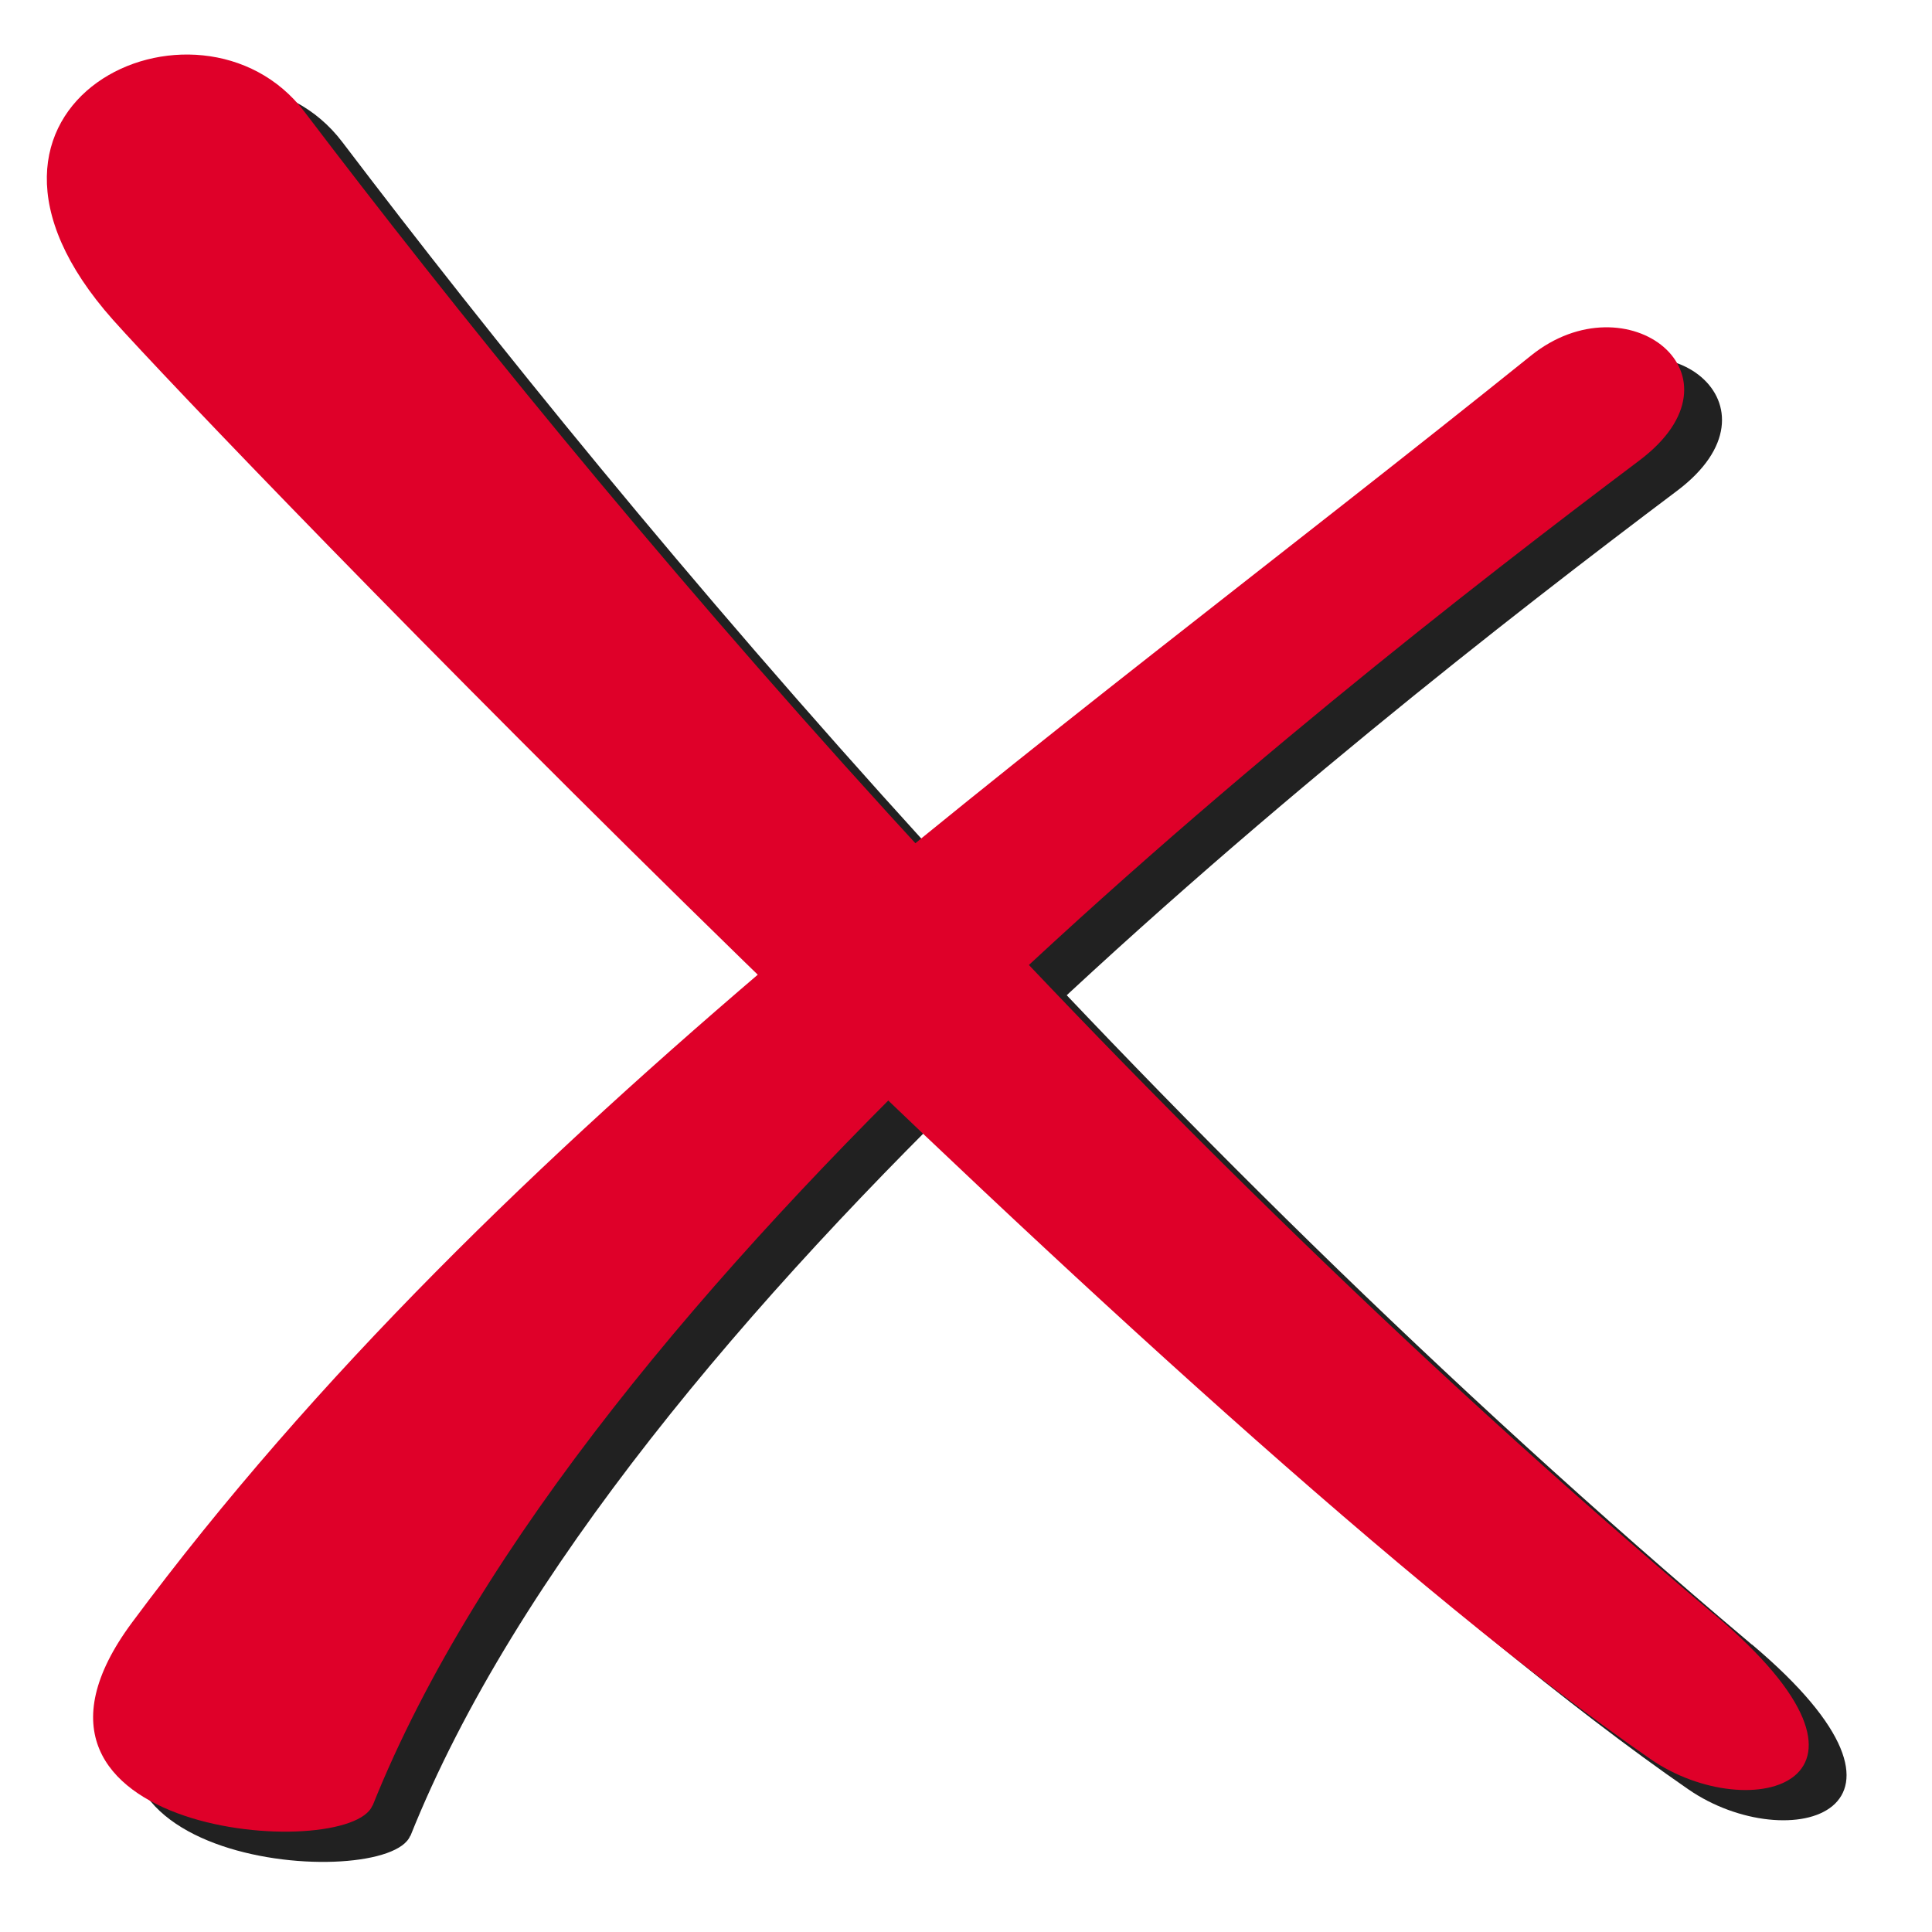 <?xml version="1.0" encoding="UTF-8" standalone="no"?>
<svg
   width="256"
   height="256"
   viewBox="0 0 256 256"
   version="1.1"
   id="svg8"
   inkscape:version="1.1.1 (3bf5ae0d25, 2021-09-20)"
   sodipodi:docname="delete.svg"
   inkscape:export-filename="/media/klapeto/Αρχεία/WindowsXP Theme/Vectors/RASTER/delete.png"
   inkscape:export-xdpi="96"
   inkscape:export-ydpi="96"
   xmlns:inkscape="http://www.inkscape.org/namespaces/inkscape"
   xmlns:sodipodi="http://sodipodi.sourceforge.net/DTD/sodipodi-0.dtd"
   xmlns="http://www.w3.org/2000/svg"
   xmlns:svg="http://www.w3.org/2000/svg"
   xmlns:rdf="http://www.w3.org/1999/02/22-rdf-syntax-ns#"
   xmlns:cc="http://creativecommons.org/ns#"
   xmlns:dc="http://purl.org/dc/elements/1.1/">
  <defs
     id="defs2">
    <filter
       height="1.096"
       y="-0.048"
       width="1.096"
       x="-0.048"
       id="filter893"
       style="color-interpolation-filters:sRGB"
       inkscape:collect="always">
      <feGaussianBlur
         id="feGaussianBlur895"
         stdDeviation="0.205"
         inkscape:collect="always" />
    </filter>
  </defs>
  <sodipodi:namedview
     id="base"
     pagecolor="#ffffff"
     bordercolor="#666666"
     borderopacity="1.0"
     inkscape:pageopacity="0.0"
     inkscape:pageshadow="2"
     inkscape:zoom="1.1376503"
     inkscape:cx="-346.32787"
     inkscape:cy="157.34185"
     inkscape:document-units="px"
     inkscape:current-layer="layer1"
     inkscape:document-rotation="0"
     showgrid="false"
     units="px"
     fit-margin-top="2"
     fit-margin-left="2"
     fit-margin-bottom="2"
     fit-margin-right="2"
     inkscape:window-width="3840"
     inkscape:window-height="2045"
     inkscape:window-x="3840"
     inkscape:window-y="0"
     inkscape:window-maximized="1"
     inkscape:pagecheckerboard="0"
     scale-x="1">
    <inkscape:grid
       type="xygrid"
       id="grid847"
       originx="0"
       originy="0" />
    <inkscape:grid
       spacingy="0.132"
       spacingx="0.132"
       id="grid873"
       type="xygrid" />
  </sodipodi:namedview>
  <g
     inkscape:label="Layer 1"
     inkscape:groupmode="layer"
     id="layer1"
     transform="translate(-91.938,-88.637)">
    <g
       transform="matrix(3.788,0,0,3.788,-250.1,-239.895)"
       id="g903">
      <g
         id="g881"
         transform="matrix(6.045,0,0,6.045,-555.07,-453.633)"
         style="fill:#212121;fill-opacity:1;filter:url(#filter893)">
        <path
           sodipodi:nodetypes="sssss"
           id="path875"
           d="m 116.898,98.906 c 1.157,0.976 0.209,1.236 -0.367,0.839 -2.731,-1.883 -8.31,-7.668 -8.898,-8.329 -1.115,-1.254 0.499,-2.006 1.108,-1.204 1.718,2.262 4.57,5.668 8.157,8.695 z"
           style="fill:#212121;fill-opacity:1;stroke:none;stroke-width:0.265px;stroke-linecap:butt;stroke-linejoin:miter;stroke-opacity:1" />
        <path
           sodipodi:nodetypes="sssss"
           id="path877"
           d="m 109.135,100.014 c 1.217,-3.043 5.424,-6.35 7.33,-7.784 0.655,-0.493 -0.069,-1.056 -0.627,-0.607 -2.867,2.305 -5.971,4.468 -8.095,7.331 -0.918,1.237 1.259,1.39 1.391,1.059 z"
           style="fill:#212121;fill-opacity:1;stroke:none;stroke-width:0.265px;stroke-linecap:butt;stroke-linejoin:miter;stroke-opacity:1" />
      </g>
      <g
         transform="matrix(6.045,0,0,6.045,-556.393,-454.691)"
         id="g887">
        <path
           style="fill:#df0029;fill-opacity:1;stroke:none;stroke-width:0.265px;stroke-linecap:butt;stroke-linejoin:miter;stroke-opacity:1"
           d="m 116.898,98.906 c 1.157,0.976 0.209,1.236 -0.367,0.839 -2.731,-1.883 -8.31,-7.668 -8.898,-8.329 -1.115,-1.254 0.499,-2.006 1.108,-1.204 1.718,2.262 4.57,5.668 8.157,8.695 z"
           id="path883"
           sodipodi:nodetypes="sssss" />
        <path
           style="fill:#df0029;fill-opacity:1;stroke:none;stroke-width:0.265px;stroke-linecap:butt;stroke-linejoin:miter;stroke-opacity:1"
           d="m 109.135,100.014 c 1.217,-3.043 5.424,-6.35 7.33,-7.784 0.655,-0.493 -0.069,-1.056 -0.627,-0.607 -2.867,2.305 -5.971,4.468 -8.095,7.331 -0.918,1.237 1.259,1.39 1.391,1.059 z"
           id="path885"
           sodipodi:nodetypes="sssss" />
      </g>
    </g>
  </g>
</svg>

